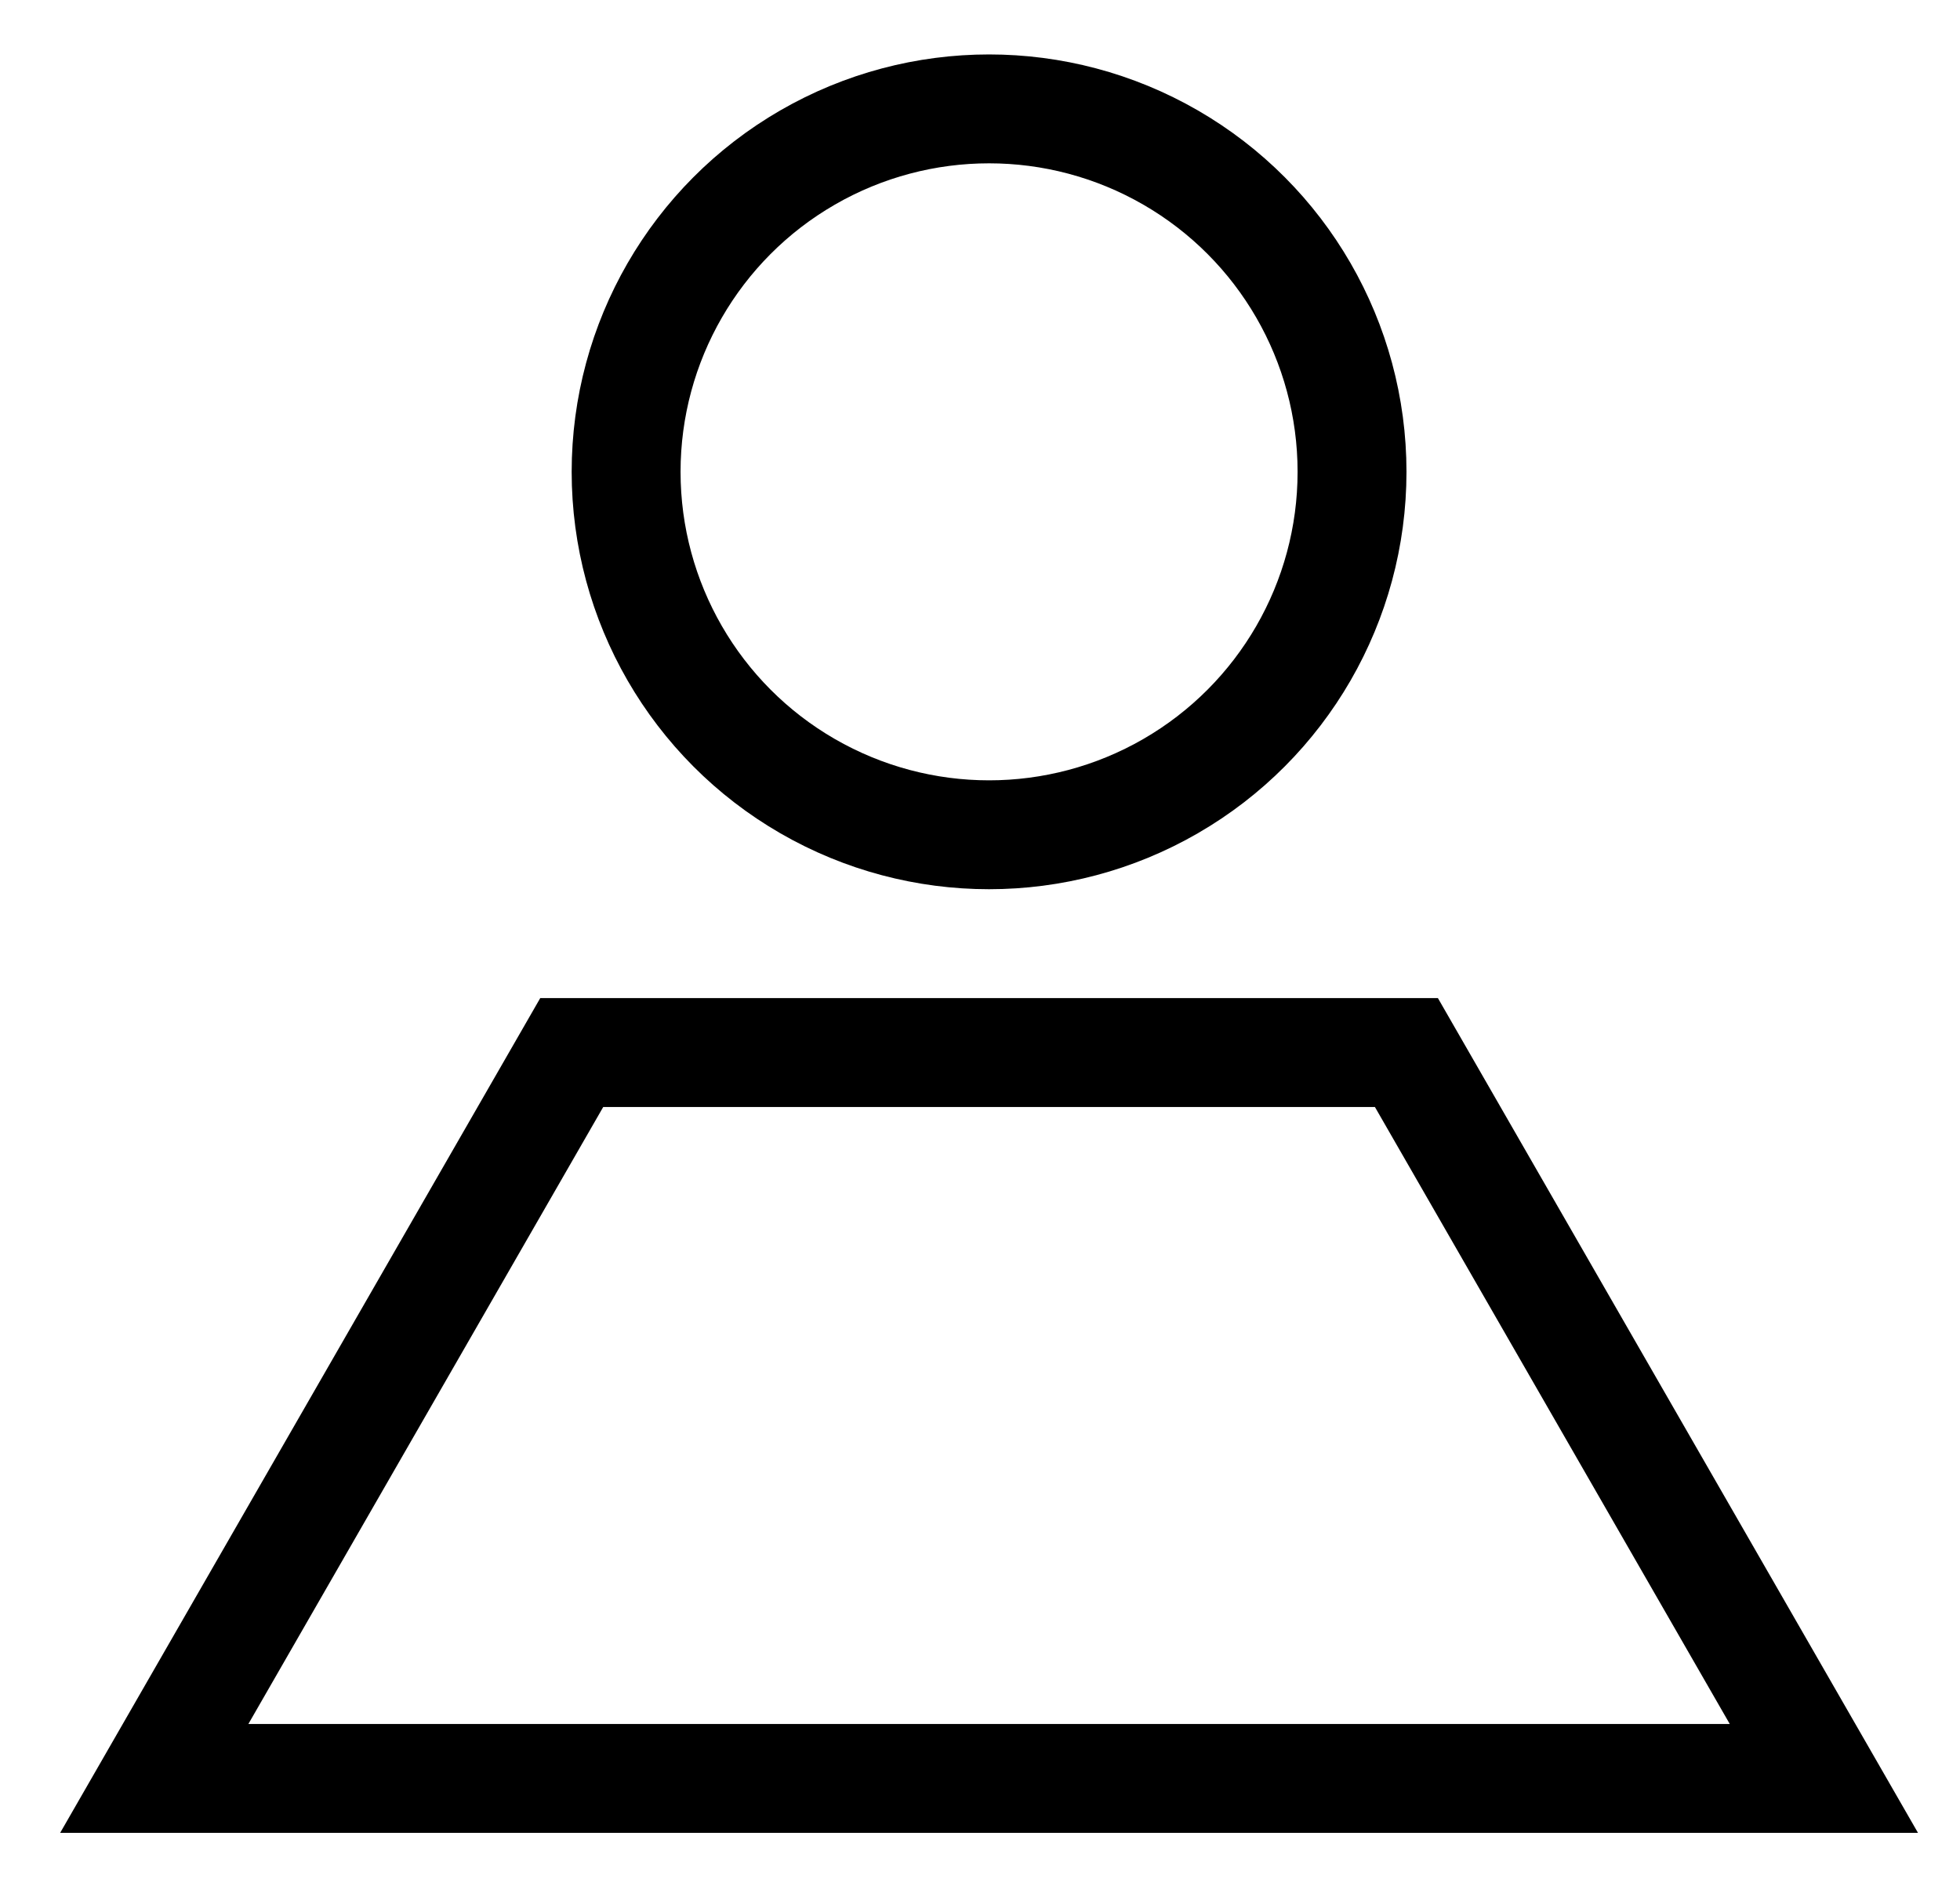 <svg xmlns="http://www.w3.org/2000/svg" width="27" height="26" viewBox="0 0 27 26" fill="none">
  <circle cx="13.625" cy="6.5" r="5" stroke="currentColor" stroke-width="1.5"/>
  <path d="M2.125 24.5L7.876 14.5H19.374L25.125 24.5H2.125Z" stroke="currentColor" stroke-width="1.5"/>
</svg>
